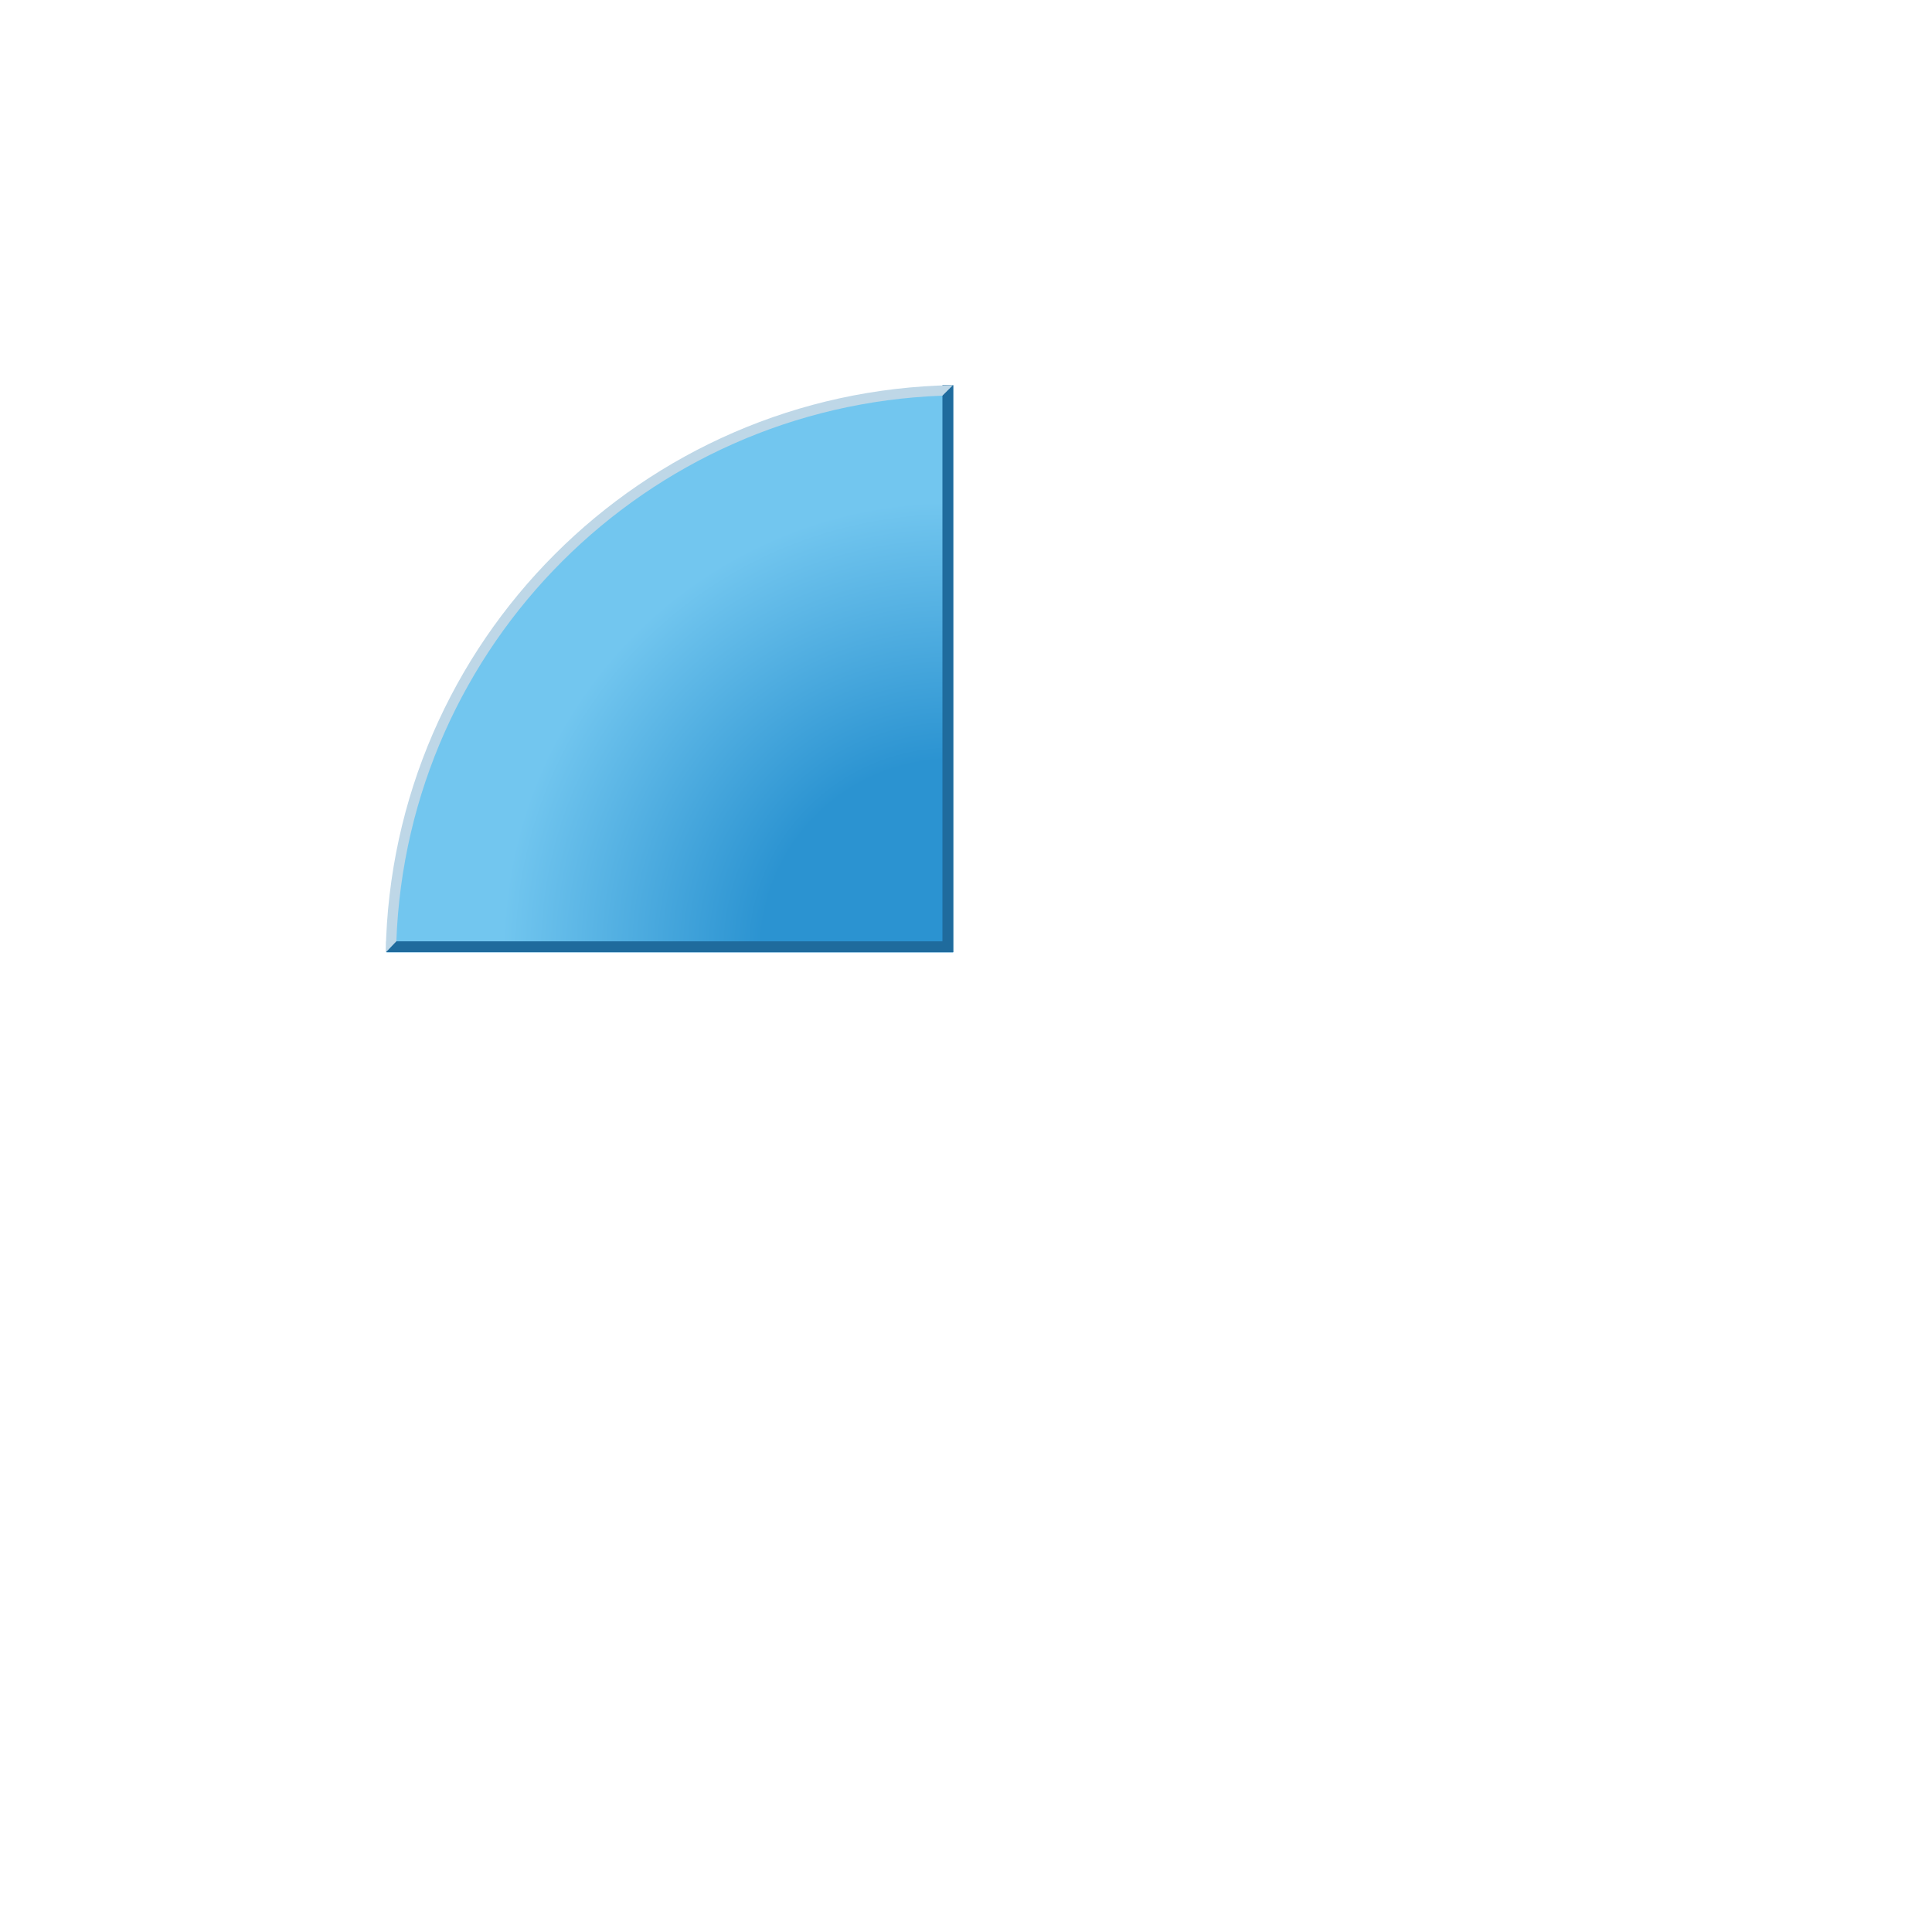 <?xml version="1.0" encoding="iso-8859-1"?>
<svg version="1.1" xmlns="http://www.w3.org/2000/svg" xmlns:xlink="http://www.w3.org/1999/xlink" x="0px" y="0px" viewBox="0 0 600 600" style="enable-background:new 0 0 600 600;" xml:space="preserve">
	<g id="_x30_.png">
		<g style="display:inline;">
			<radialGradient id="SVGID_8_" cx="295.502" cy="295.135" r="174.874" gradientUnits="userSpaceOnUse">
				<stop  offset="0.337" style="stop-color:#2B93D1"/>
				<stop  offset="0.797" style="stop-color:#72C6EF"/>
			</radialGradient>
			<path style="fill:url(#SVGID_8_);" d="M295.995,295.78V119.89c-96.427,1.683-174.218,79.456-175.925,175.889L295.995,295.78z"/>
			<g>
				<polygon style="fill:#1F6B9D;" points="292.681,119.607 292.681,292.341 119.977,292.341 119.977,295.705 292.681,295.705 296.064,295.705 296.064,292.341 296.064,119.607"/>
				<path style="fill:#BED7E7;" d="M123.089,292.342c3.386-92.123,77.482-166.133,169.591-169.465l3.279-3.27 c-96.539,1.693-174.463,79.607-176.17,176.195L123.089,292.342z"/>
			</g>
		</g>
	</g>
</svg>
